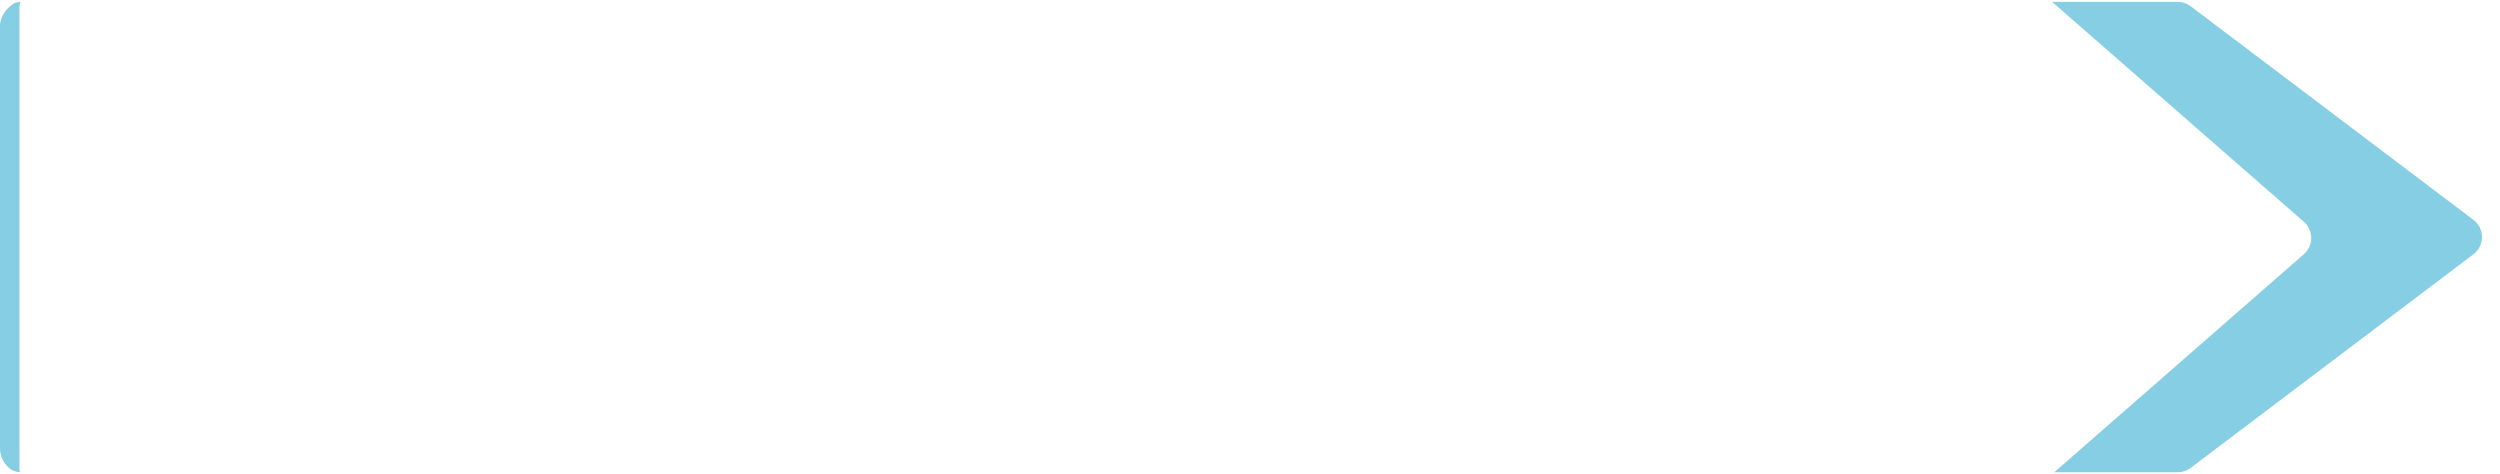 <svg width="1160" height="220" viewBox="0 0 1160 220" fill="none" xmlns="http://www.w3.org/2000/svg">
<g clip-path="url(#clip0_1_24)">
<path d="M1010.43 219.135H9.999C4.476 219.135 -0.001 214.658 -0.001 209.135V10.865C-0.001 5.342 4.476 0.865 9.999 0.865H1010.43C1012.6 0.865 1014.72 1.575 1016.45 2.886L1147.67 102.021C1152.96 106.022 1152.96 113.978 1147.67 117.979L1016.45 217.114C1014.72 218.425 1012.6 219.135 1010.43 219.135Z" fill="#85CEE4"/>
<g filter="url(#filter0_d_1_24)">
<path d="M931.573 226.87H10C4.477 226.87 -0 222.392 -0 216.87V3.995C-0 -1.527 4.477 -6.005 10 -6.005H931.573C933.993 -6.005 936.33 -5.127 938.152 -3.535L1059.98 102.902C1064.54 106.887 1064.54 113.978 1059.98 117.963L938.152 224.4C936.33 225.992 933.993 226.87 931.573 226.87Z" fill="white"/>
</g>
</g>
<defs>
<filter id="filter0_d_1_24" x="-13.1" y="-28.105" width="1107.6" height="277.074" filterUnits="userSpaceOnUse" color-interpolation-filters="sRGB">
<feFlood flood-opacity="0" result="BackgroundImageFix"/>
<feColorMatrix in="SourceAlpha" type="matrix" values="0 0 0 0 0 0 0 0 0 0 0 0 0 0 0 0 0 0 127 0" result="hardAlpha"/>
<feOffset dx="9"/>
<feGaussianBlur stdDeviation="11.05"/>
<feComposite in2="hardAlpha" operator="out"/>
<feColorMatrix type="matrix" values="0 0 0 0 0 0 0 0 0 0 0 0 0 0 0 0 0 0 0.5 0"/>
<feBlend mode="normal" in2="BackgroundImageFix" result="effect1_dropShadow_1_24"/>
<feBlend mode="normal" in="SourceGraphic" in2="effect1_dropShadow_1_24" result="shape"/>
</filter>
<clipPath id="clip0_1_24">
<rect width="1160" height="220" rx="12" transform="matrix(1 0 0 -1 0 220)" fill="white"/>
</clipPath>
</defs>
</svg>
